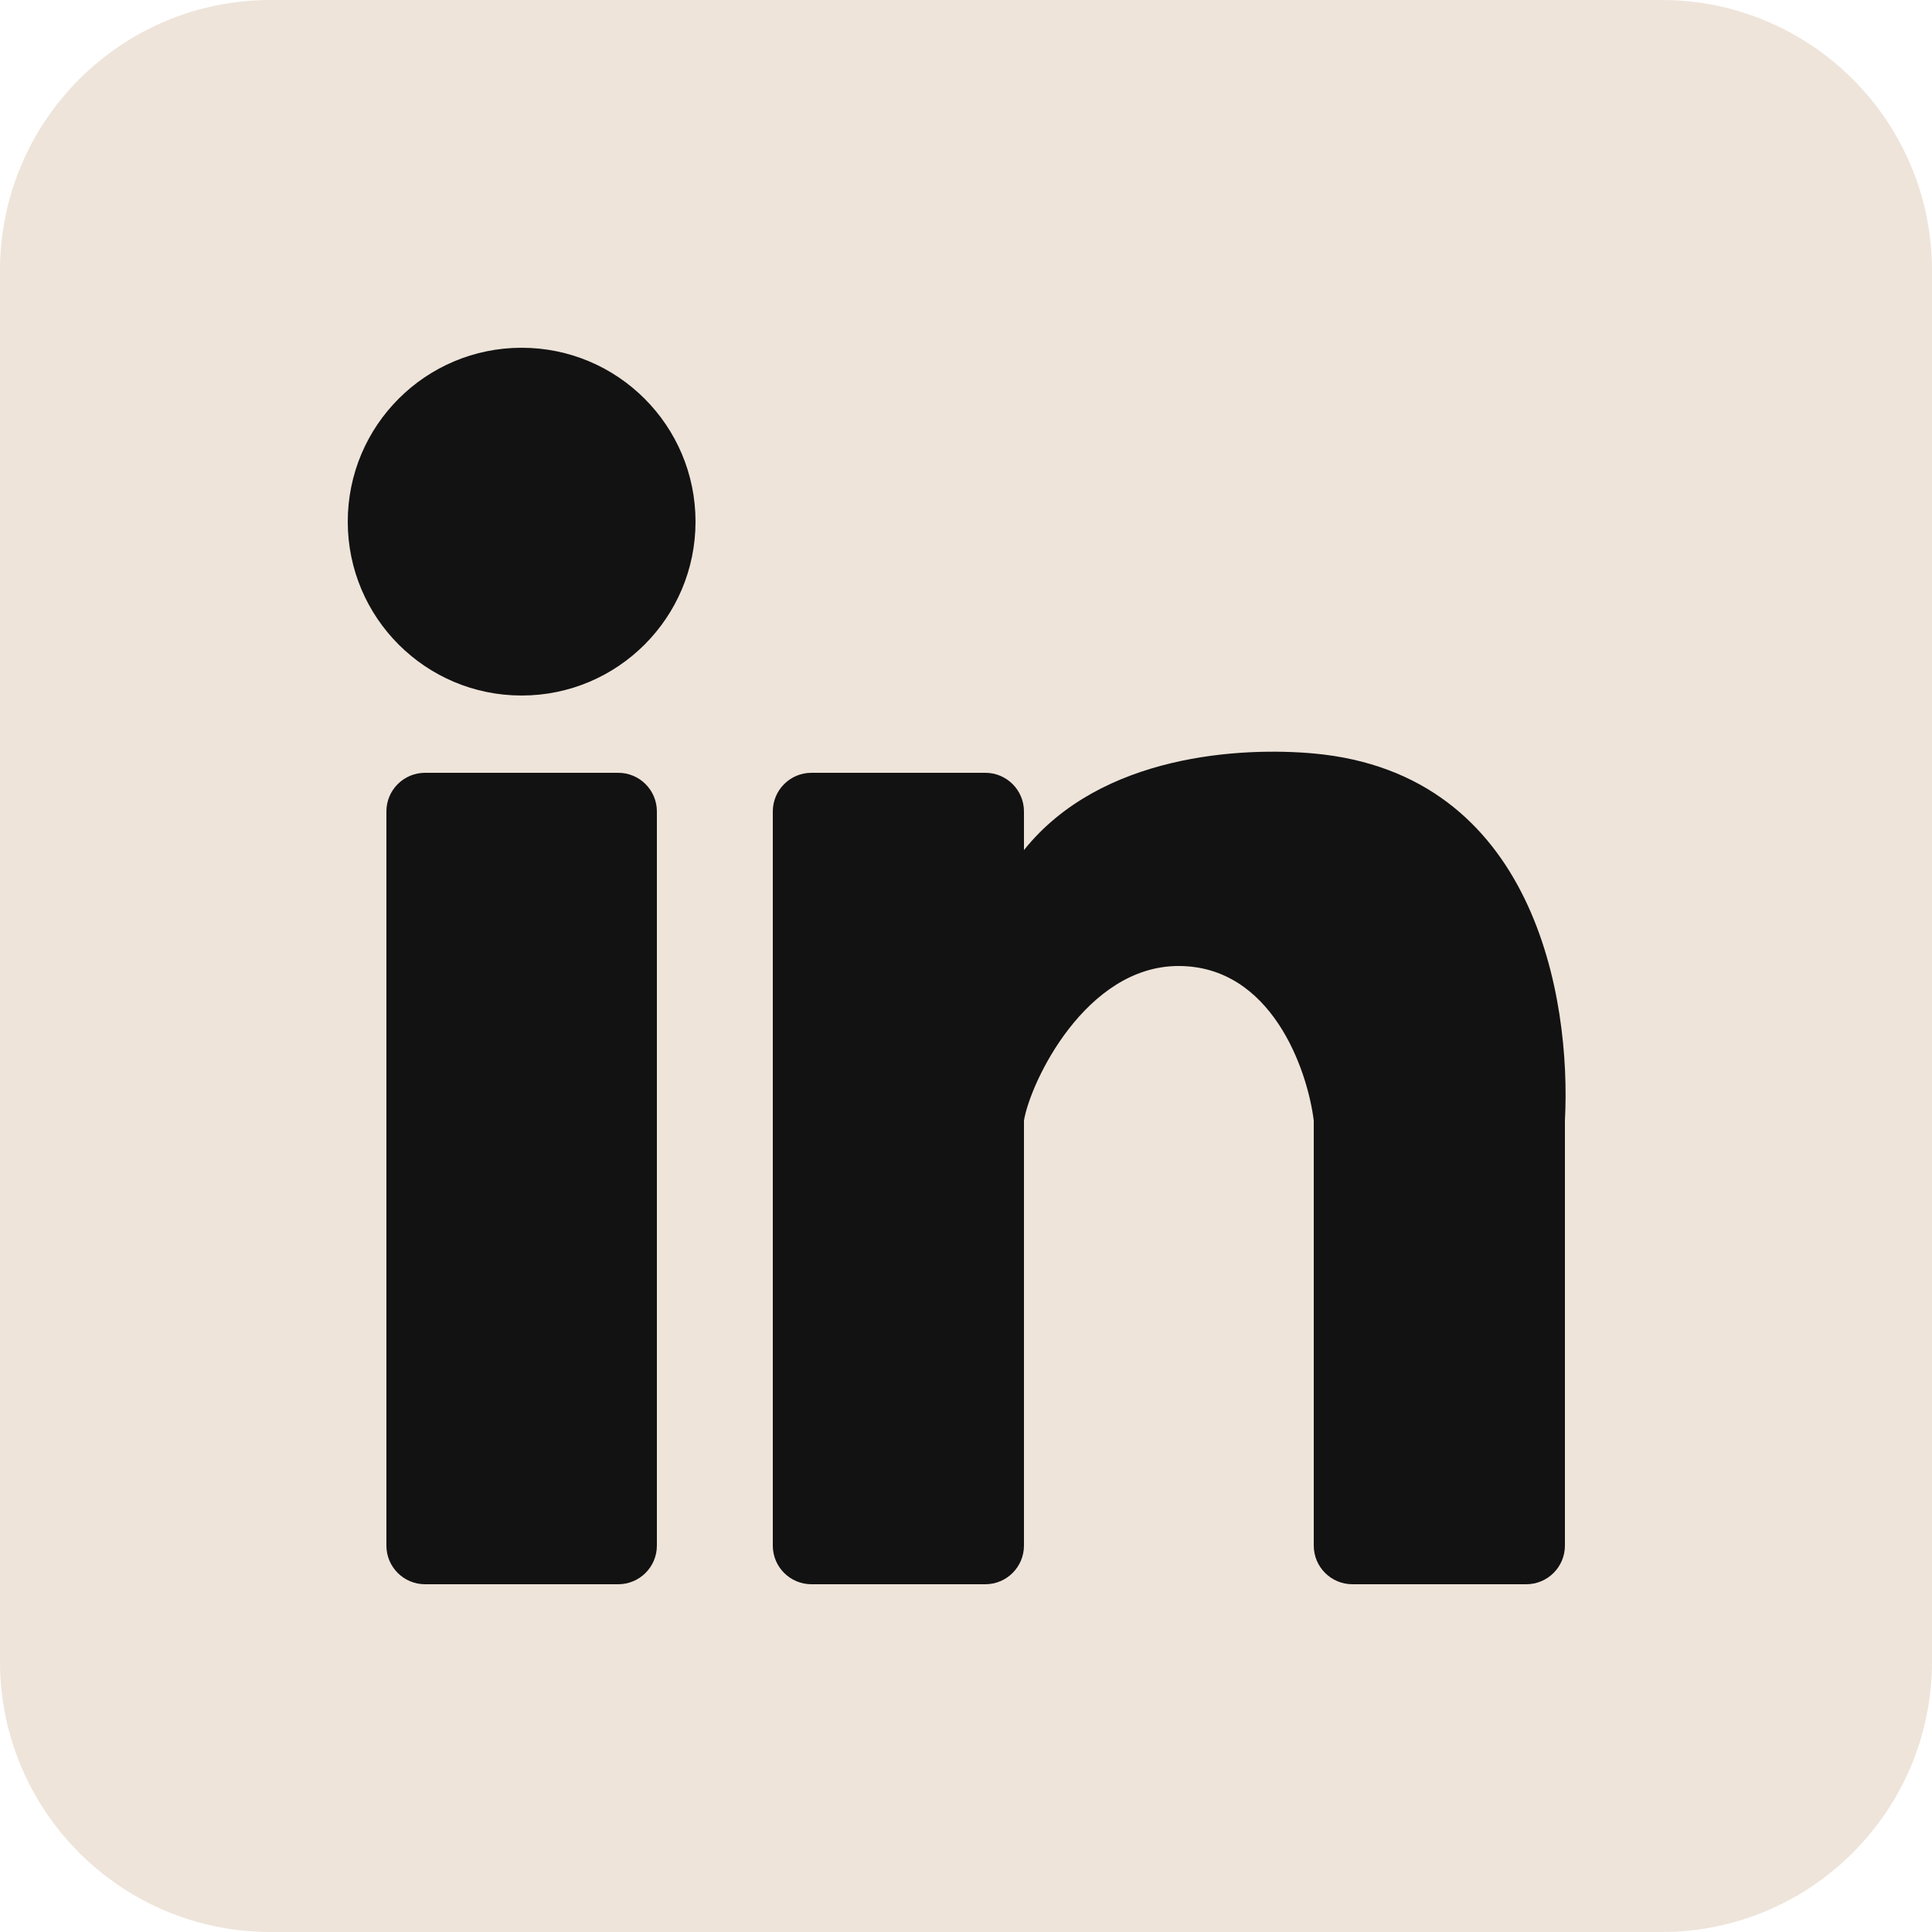 <svg width="48" height="48" viewBox="0 0 48 48" fill="none" xmlns="http://www.w3.org/2000/svg">
<path d="M0 6.72C0 3.009 3.009 0 6.72 0H41.28C44.991 0 48 3.009 48 6.72V41.28C48 44.991 44.991 48 41.28 48H6.72C3.009 48 0 44.991 0 41.28V6.72Z" fill="#EEE4DA"/>
<path d="M17.28 12.96C17.28 15.346 15.346 17.28 12.96 17.28C10.574 17.28 8.64 15.346 8.64 12.96C8.64 10.574 10.574 8.64 12.96 8.64C15.346 8.64 17.28 10.574 17.28 12.96Z" fill="#121212"/>
<path d="M9.6 20.16C9.6 19.63 10.03 19.2 10.56 19.2H15.36C15.89 19.2 16.32 19.63 16.32 20.16V38.4C16.32 38.93 15.89 39.36 15.36 39.36H10.56C10.03 39.36 9.6 38.93 9.6 38.4V20.16Z" fill="#121212"/>
<path d="M20.16 19.2L24.48 19.2C25.01 19.2 25.44 19.63 25.44 20.16V21.12C27.36 18.72 30.88 18.56 32.64 18.72C38.127 19.219 39.04 24.8 38.88 27.84L38.88 38.4C38.88 38.93 38.45 39.36 37.92 39.36L33.6 39.36C33.07 39.36 32.64 38.93 32.64 38.4V27.84C32.48 26.56 31.584 24 29.28 24C26.976 24 25.6 26.88 25.44 27.84V38.4C25.44 38.93 25.01 39.36 24.48 39.36L20.16 39.36C19.63 39.36 19.2 38.93 19.2 38.4V20.16C19.2 19.63 19.63 19.2 20.16 19.2Z" fill="#121212"/>
</svg>
